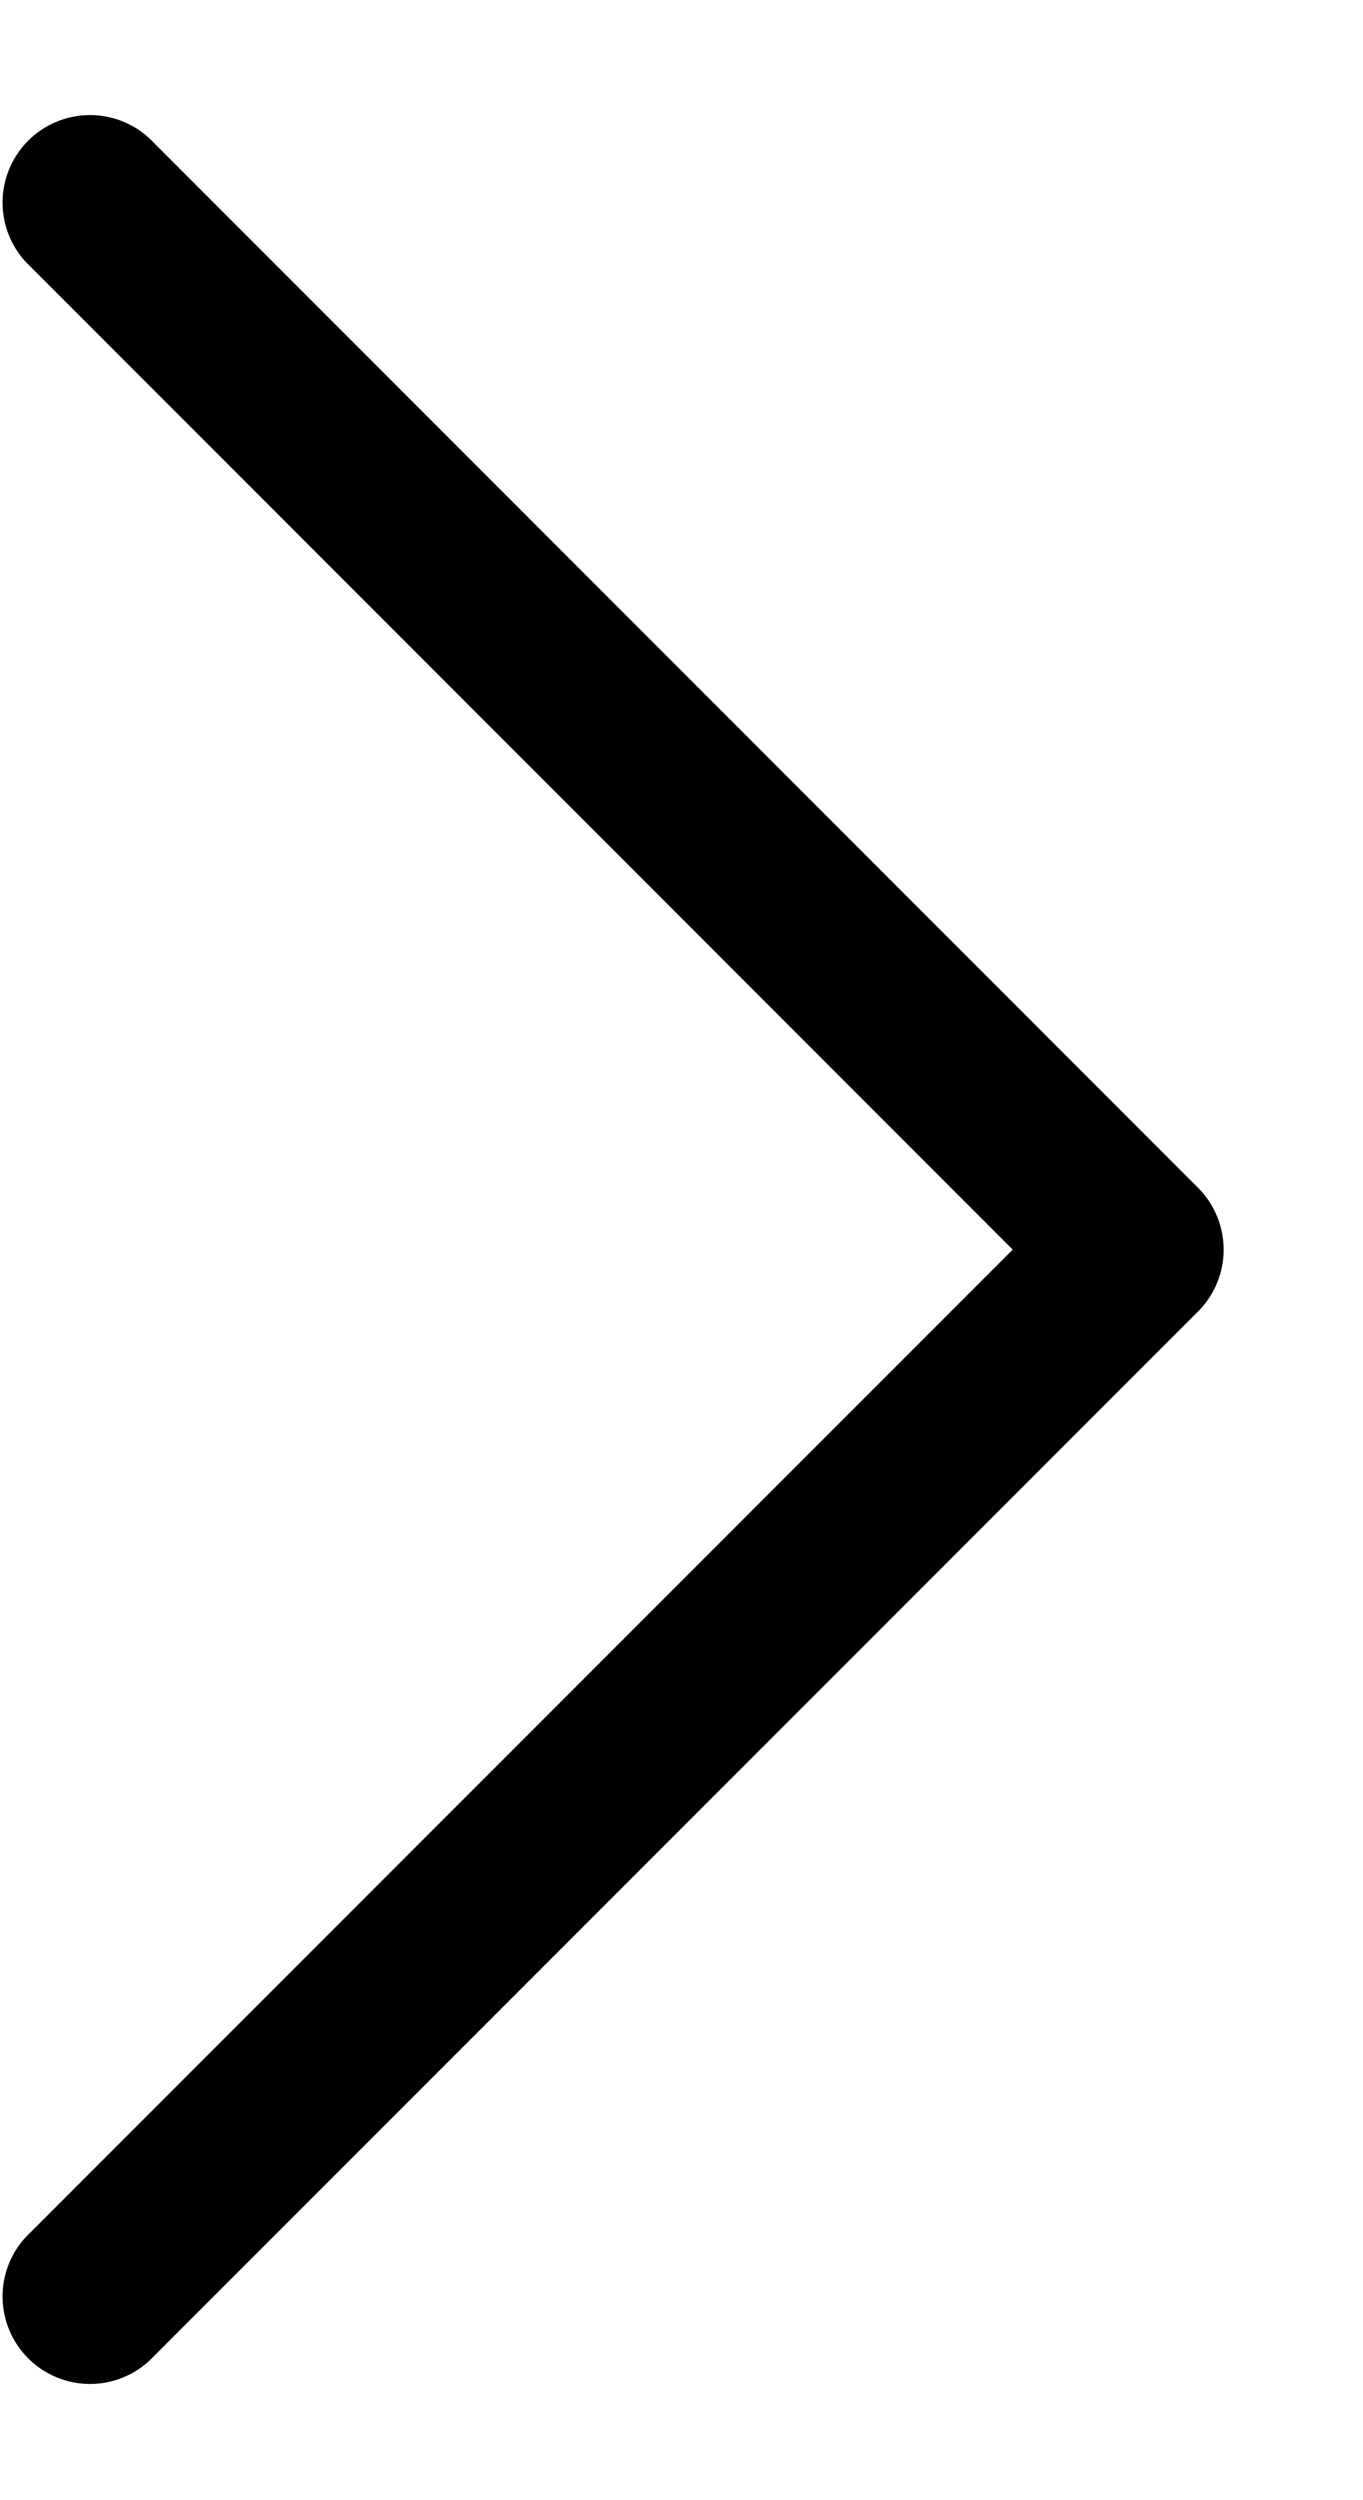 <svg width="6" height="11" fill="none" xmlns="http://www.w3.org/2000/svg"><path d="M5.274 5.226L.657.608a.385.385 0 00-.544.544l4.345 4.346L.113 9.843a.385.385 0 00.544.544L5.274 5.77a.385.385 0 000-.544z" fill="#000"/></svg>